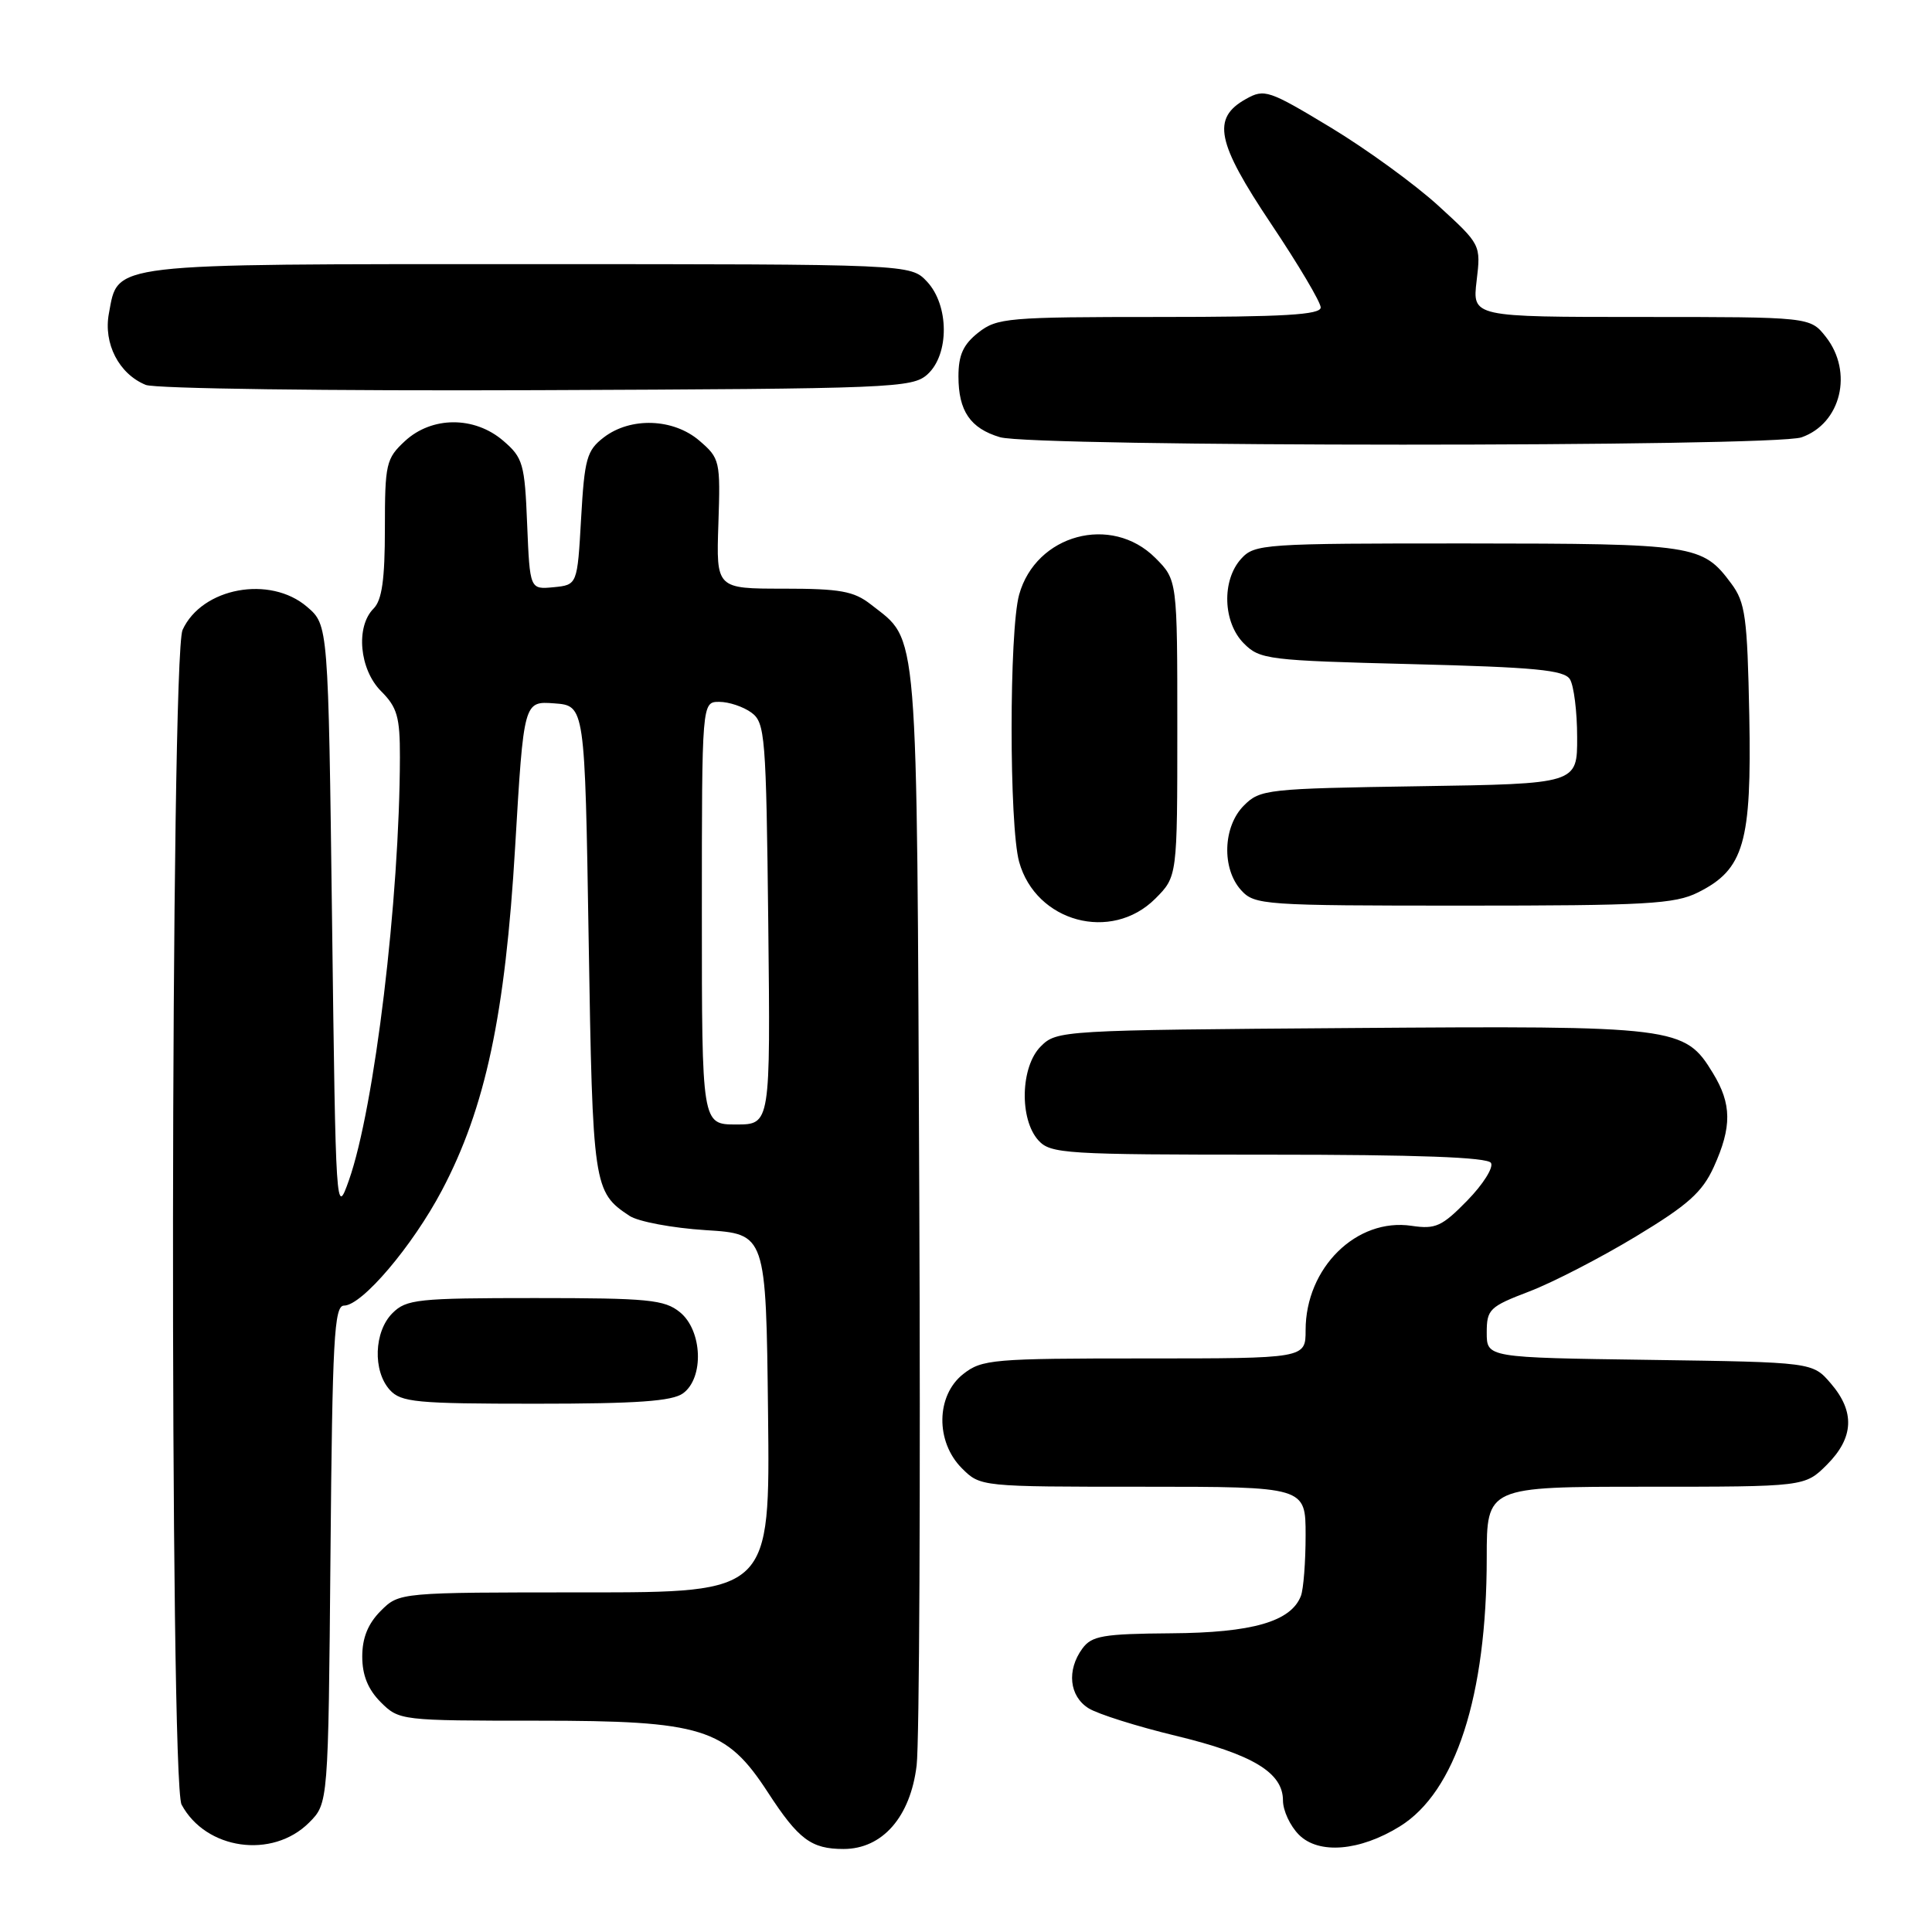 <?xml version="1.0" encoding="UTF-8" standalone="no"?>
<!DOCTYPE svg PUBLIC "-//W3C//DTD SVG 1.1//EN" "http://www.w3.org/Graphics/SVG/1.1/DTD/svg11.dtd" >
<svg xmlns="http://www.w3.org/2000/svg" xmlns:xlink="http://www.w3.org/1999/xlink" version="1.1" viewBox="0 0 256 256">
 <g >
 <path fill="currentColor"
d=" M 40.95 241.51 C 43.50 238.96 43.50 238.96 43.79 205.98 C 44.04 177.45 44.28 173.00 45.58 173.00 C 47.96 173.00 54.65 165.12 58.55 157.74 C 64.32 146.82 66.95 134.47 68.26 112.20 C 69.40 92.90 69.40 92.90 73.45 93.20 C 77.50 93.50 77.50 93.50 78.00 124.50 C 78.53 157.23 78.63 157.94 83.40 161.10 C 84.55 161.87 89.10 162.72 93.50 163.00 C 101.50 163.50 101.50 163.50 101.77 187.25 C 102.04 211.00 102.04 211.00 77.47 211.00 C 52.91 211.00 52.91 211.00 50.45 213.45 C 48.76 215.15 48.00 217.02 48.00 219.50 C 48.00 221.98 48.76 223.85 50.45 225.55 C 52.88 227.97 53.11 228.00 71.24 228.00 C 93.10 228.00 96.20 228.97 101.75 237.50 C 105.80 243.73 107.49 245.00 111.77 245.00 C 116.93 245.00 120.64 240.75 121.46 233.92 C 121.82 230.94 121.98 197.00 121.81 158.50 C 121.47 81.53 121.76 85.10 115.39 80.09 C 113.14 78.33 111.34 78.00 103.81 78.00 C 94.90 78.00 94.90 78.00 95.19 69.40 C 95.47 61.07 95.39 60.73 92.68 58.40 C 89.23 55.43 83.56 55.23 80.00 57.96 C 77.75 59.69 77.45 60.77 77.00 68.69 C 76.50 77.50 76.50 77.50 73.35 77.81 C 70.21 78.11 70.21 78.11 69.85 69.47 C 69.53 61.45 69.30 60.65 66.69 58.41 C 62.87 55.12 57.22 55.14 53.65 58.45 C 51.16 60.76 51.00 61.45 51.00 70.02 C 51.00 76.80 50.61 79.53 49.50 80.64 C 47.10 83.04 47.62 88.71 50.50 91.59 C 52.63 93.72 53.00 95.00 52.99 100.30 C 52.96 119.09 49.63 146.77 46.23 156.40 C 44.52 161.24 44.49 160.78 44.00 122.06 C 43.50 82.82 43.50 82.82 40.69 80.41 C 35.78 76.19 26.75 77.86 24.19 83.47 C 22.59 86.99 22.46 236.13 24.06 239.12 C 27.27 245.11 36.09 246.36 40.95 241.51 Z  M 185.48 242.01 C 192.88 237.44 197.00 224.71 197.00 206.41 C 197.00 197.00 197.00 197.00 218.08 197.00 C 239.15 197.00 239.15 197.00 242.08 194.08 C 245.65 190.50 245.82 187.06 242.59 183.31 C 240.18 180.50 240.18 180.50 218.59 180.19 C 197.00 179.89 197.00 179.89 197.00 176.58 C 197.00 173.49 197.36 173.14 202.65 171.12 C 205.76 169.93 212.11 166.65 216.76 163.84 C 223.67 159.67 225.56 157.98 227.09 154.62 C 229.50 149.31 229.47 146.28 226.97 142.19 C 223.22 136.03 222.19 135.90 178.98 136.22 C 140.68 136.50 140.02 136.53 137.91 138.65 C 135.22 141.33 135.05 148.29 137.59 151.10 C 139.20 152.88 141.10 153.00 168.10 153.00 C 187.80 153.00 197.09 153.34 197.56 154.09 C 197.93 154.69 196.52 156.93 194.43 159.07 C 191.07 162.51 190.22 162.90 187.06 162.43 C 179.76 161.33 173.00 167.98 173.00 176.25 C 173.00 180.00 173.00 180.00 151.63 180.00 C 131.53 180.00 130.11 180.12 127.63 182.07 C 124.02 184.91 123.94 191.03 127.45 194.55 C 129.91 197.00 129.91 197.00 151.45 197.00 C 173.00 197.00 173.00 197.00 173.00 203.42 C 173.00 206.95 172.72 210.56 172.38 211.46 C 171.07 214.87 165.94 216.35 155.17 216.42 C 146.15 216.49 144.66 216.75 143.42 218.44 C 141.32 221.31 141.68 224.76 144.25 226.36 C 145.49 227.13 150.67 228.76 155.76 229.99 C 166.00 232.46 170.00 234.88 170.00 238.57 C 170.00 239.91 170.95 241.95 172.12 243.12 C 174.74 245.74 180.18 245.29 185.48 242.01 Z  M 90.51 184.62 C 93.32 182.56 93.07 176.29 90.09 173.87 C 88.04 172.21 85.90 172.00 70.89 172.00 C 55.33 172.00 53.84 172.16 52.00 174.00 C 49.55 176.45 49.38 181.66 51.65 184.17 C 53.14 185.81 55.13 186.00 70.96 186.00 C 84.41 186.00 89.07 185.67 90.51 184.62 Z  M 153.08 119.08 C 156.00 116.15 156.00 116.15 156.00 96.50 C 156.00 76.85 156.00 76.85 153.08 73.92 C 147.26 68.11 137.26 70.81 135.04 78.80 C 133.71 83.60 133.71 109.40 135.04 114.20 C 137.26 122.19 147.26 124.89 153.08 119.08 Z  M 225.00 118.25 C 231.10 115.20 232.11 111.68 231.79 94.82 C 231.53 81.74 231.27 79.83 229.40 77.32 C 225.58 72.18 224.62 72.03 194.40 72.01 C 167.34 72.00 166.24 72.08 164.45 74.05 C 161.86 76.92 162.04 82.49 164.83 85.27 C 166.94 87.39 168.04 87.52 187.06 88.00 C 203.38 88.41 207.25 88.78 208.02 90.00 C 208.54 90.83 208.98 94.28 208.98 97.68 C 209.00 103.86 209.00 103.86 188.03 104.18 C 167.89 104.49 166.96 104.59 164.83 106.73 C 162.04 109.51 161.86 115.08 164.45 117.95 C 166.24 119.92 167.36 120.00 193.90 120.00 C 218.17 120.00 221.92 119.79 225.00 118.25 Z  M 238.71 57.95 C 243.95 56.12 245.60 49.30 241.93 44.63 C 239.85 42.00 239.85 42.00 217.47 42.00 C 195.09 42.00 195.09 42.00 195.66 37.21 C 196.23 32.42 196.22 32.41 190.59 27.26 C 187.49 24.43 181.07 19.76 176.32 16.89 C 168.12 11.94 167.54 11.74 165.09 13.12 C 160.54 15.66 161.18 18.83 168.44 29.68 C 172.05 35.07 175.00 40.05 175.00 40.74 C 175.00 41.71 170.13 42.00 153.63 42.00 C 133.53 42.00 132.11 42.12 129.63 44.07 C 127.63 45.65 127.00 47.04 127.00 49.88 C 127.00 54.46 128.57 56.76 132.50 57.93 C 136.88 59.24 234.97 59.25 238.71 57.95 Z  M 122.90 49.60 C 125.81 46.95 125.77 40.45 122.83 37.31 C 120.65 35.00 120.65 35.00 70.05 35.00 C 13.92 35.00 15.69 34.79 14.43 41.53 C 13.68 45.52 15.76 49.55 19.31 51.00 C 20.52 51.50 43.62 51.81 71.15 51.70 C 118.41 51.51 120.89 51.41 122.90 49.60 Z  M 93.00 121.00 C 93.00 93.00 93.00 93.00 95.31 93.00 C 96.58 93.00 98.49 93.64 99.56 94.42 C 101.38 95.75 101.52 97.45 101.80 122.42 C 102.09 149.00 102.09 149.00 97.55 149.00 C 93.00 149.00 93.00 149.00 93.00 121.00 Z "/>
</g>
</svg>